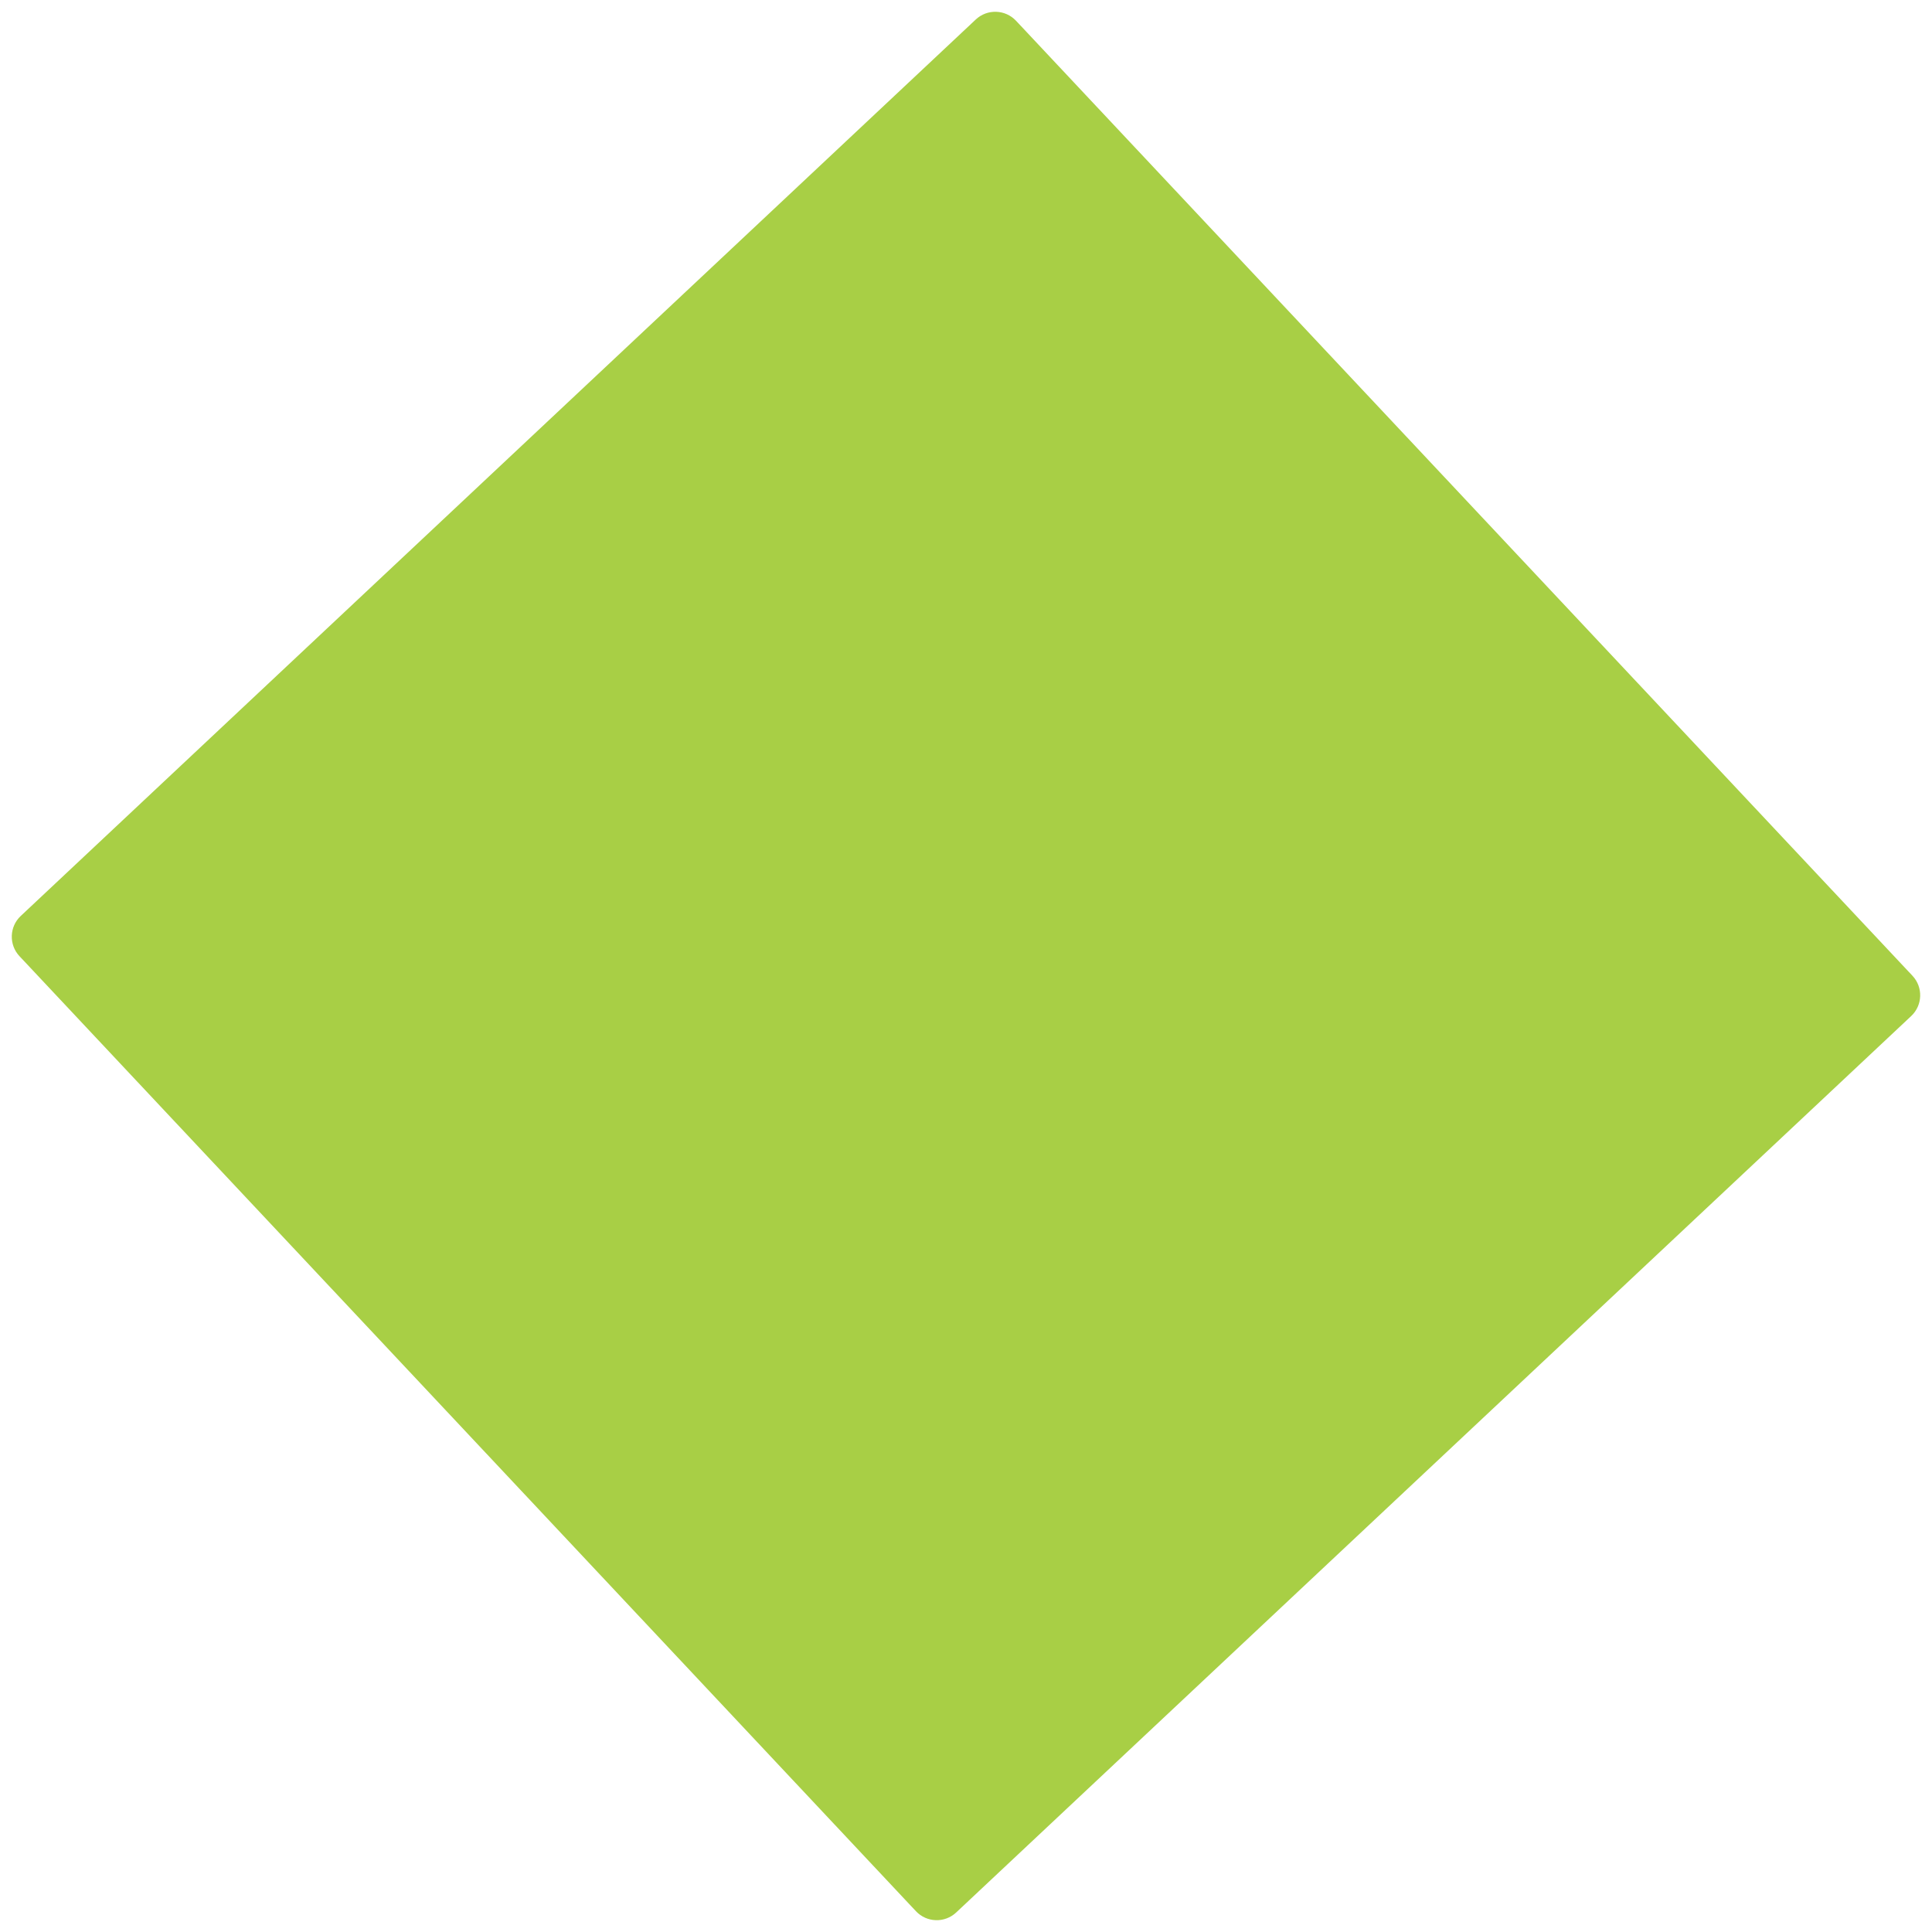 <svg width="260" height="260" viewBox="0 0 260 260" fill="none" xmlns="http://www.w3.org/2000/svg">
<path d="M131.316 2.623L2.794 123.263C1.252 124.711 1.175 127.137 2.623 128.68L123.263 257.202C124.71 258.744 127.137 258.821 128.679 257.373L257.202 136.733C258.744 135.285 258.821 132.858 257.373 131.316L136.733 2.794C135.285 1.252 132.858 1.175 131.316 2.623V2.623Z" fill="#A8CF45"/>
</svg>
